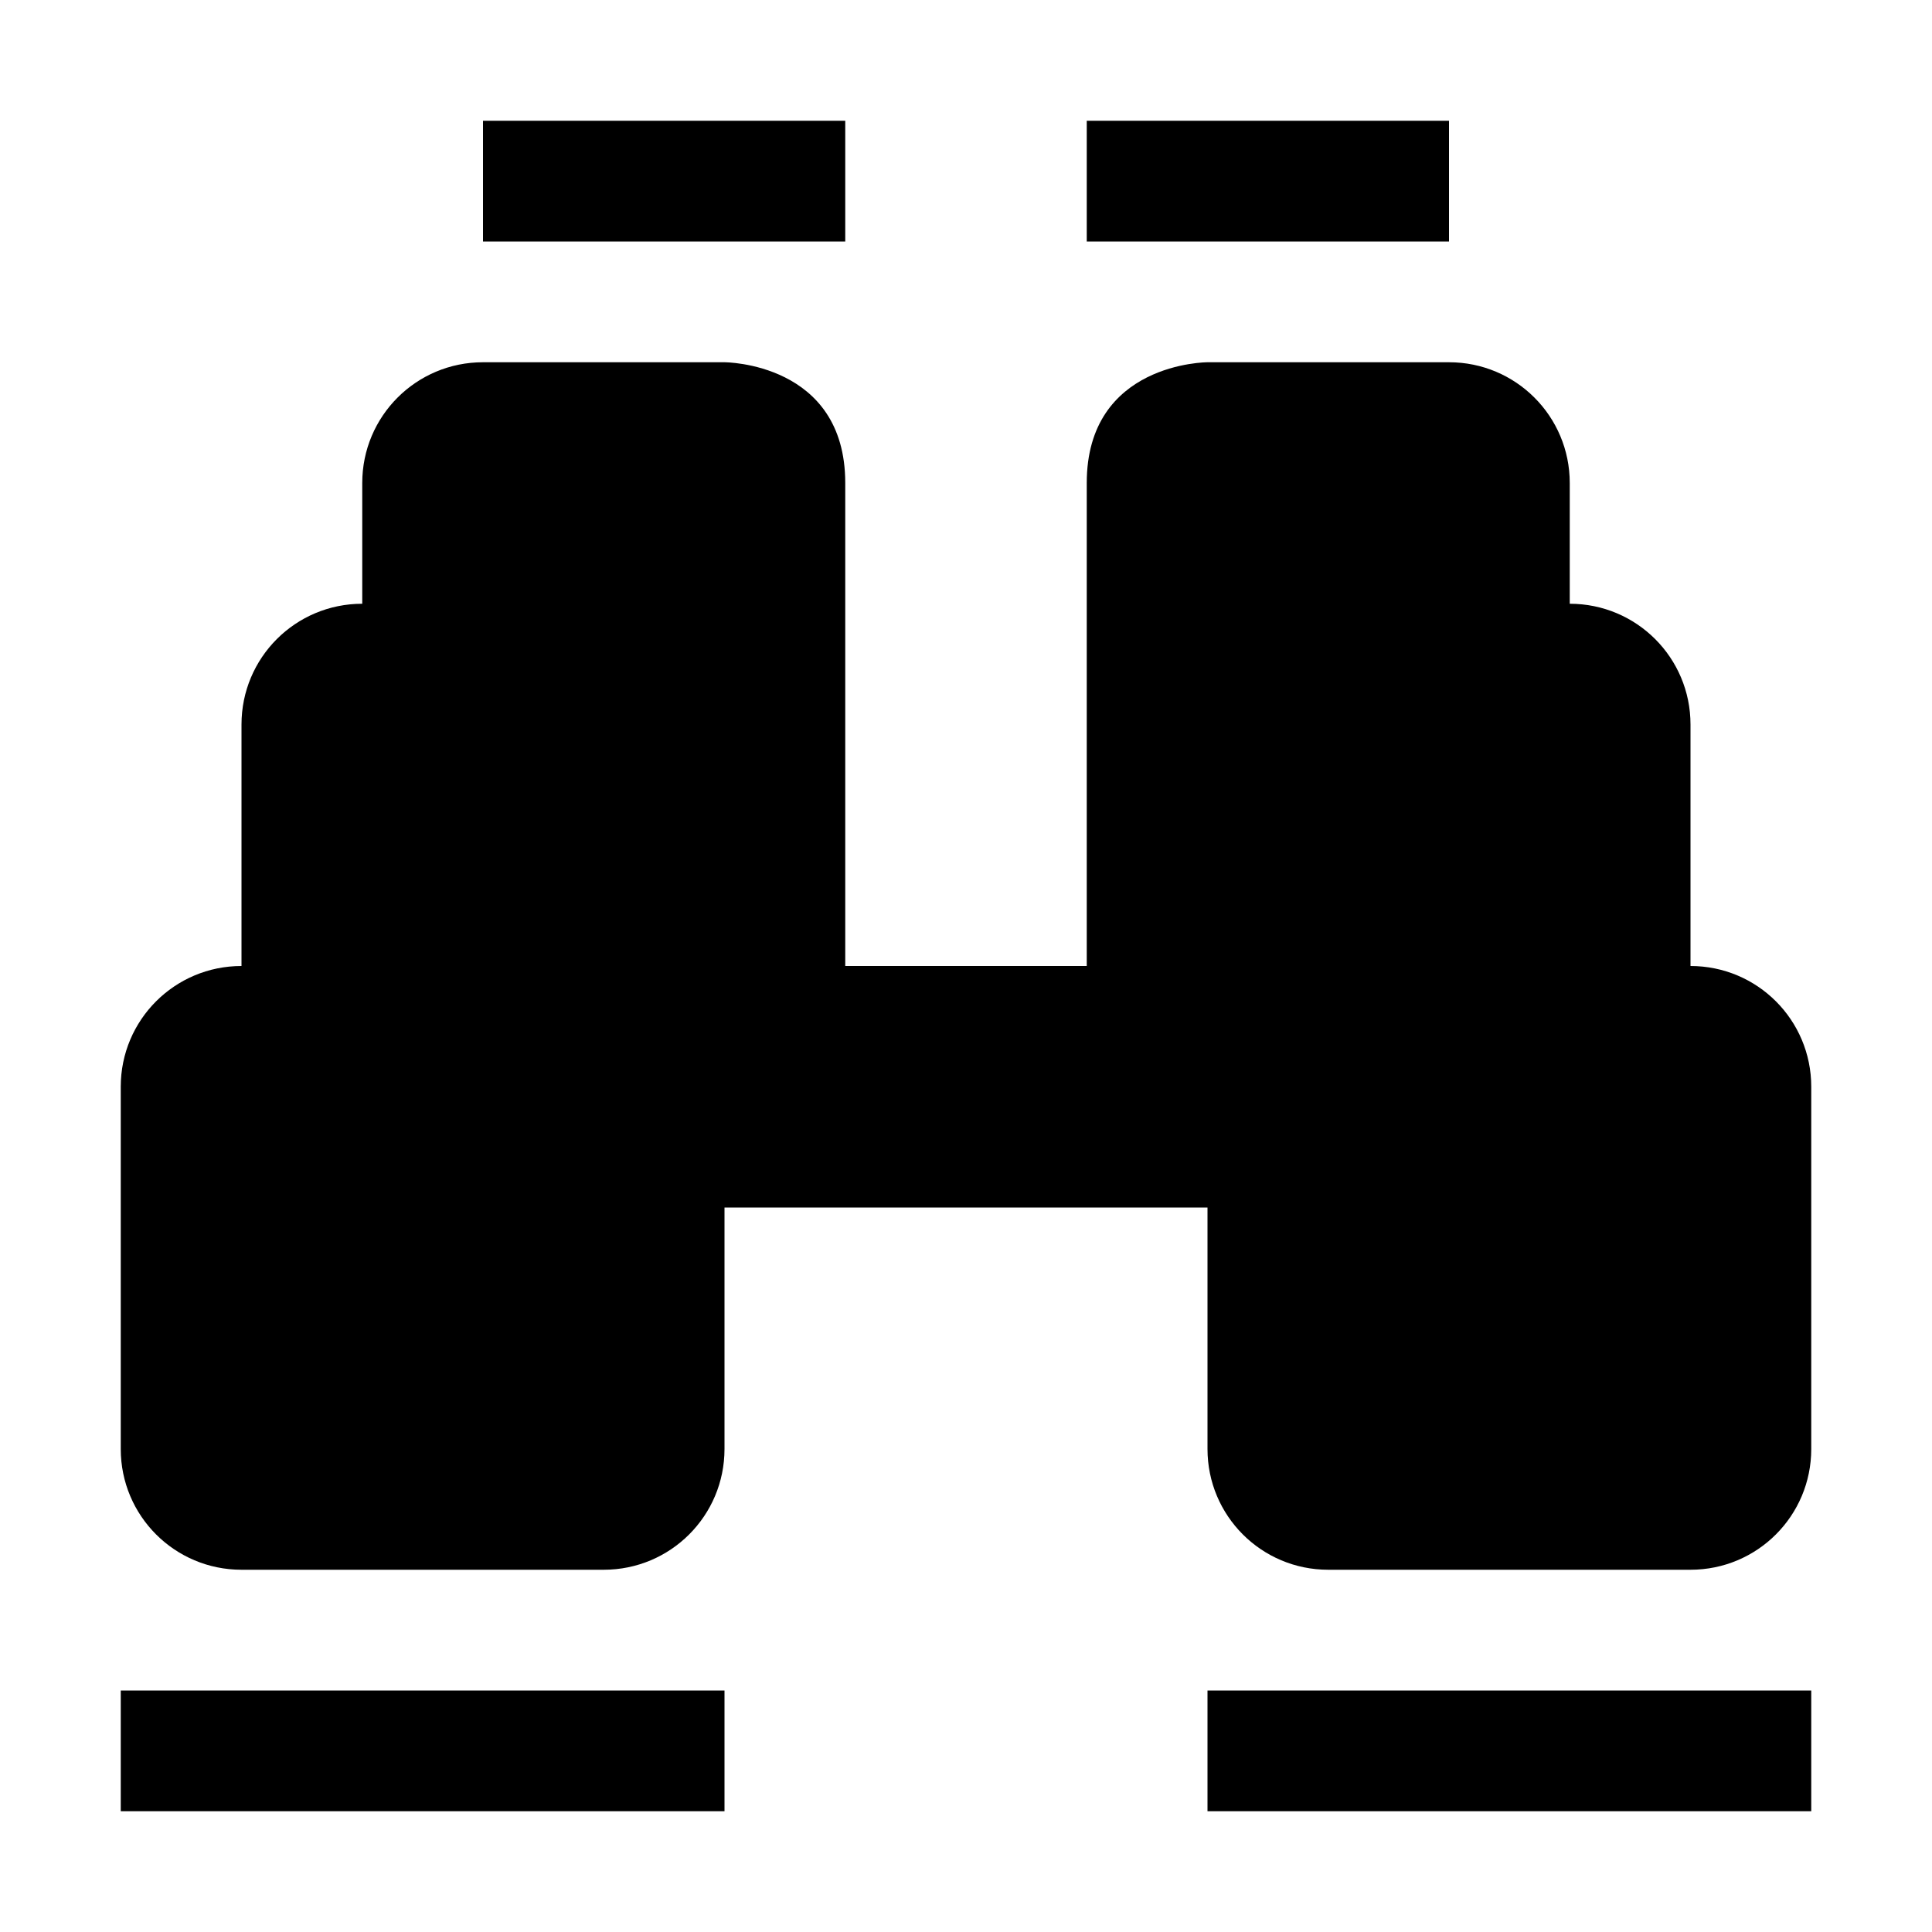 <?xml version="1.0" encoding="utf-8"?>
<!-- Generator: Adobe Illustrator 19.2.1, SVG Export Plug-In . SVG Version: 6.00 Build 0)  -->
<svg xmlns="http://www.w3.org/2000/svg" width="512" height="512" viewBox="0 0 512 512">
<path d="M480,288v96c0,17.7-14.3,32-32,32h-96c-17.7,0-32-14.3-32-32v-64h-64h-64v64c0,17.7-14.3,32-32,32H64c-17.7,0-32-14.3-32-32
	v-96c0-17.7,14.3-32,32-32v-64c0-17.7,14.3-32,32-32v-32c0-17.7,14.3-32,32-32h64c0,0,32,0,32,32s0,32,0,32v32v64h32h32v-64v-32
	c0,0,0,0,0-32s32-32,32-32h64c17.7,0,32,14.3,32,32v32c17.7,0,32,14.3,32,32v64C465.7,256,480,270.3,480,288z M208,64h16V32h-16h-64
	h-16v32h16H208z M368,64h16V32h-16h-64h-16v32h16H368z M48,448H32v32h16h128h16v-32h-16H48z M320,480h160v-32H320V480z"/>
</svg>
